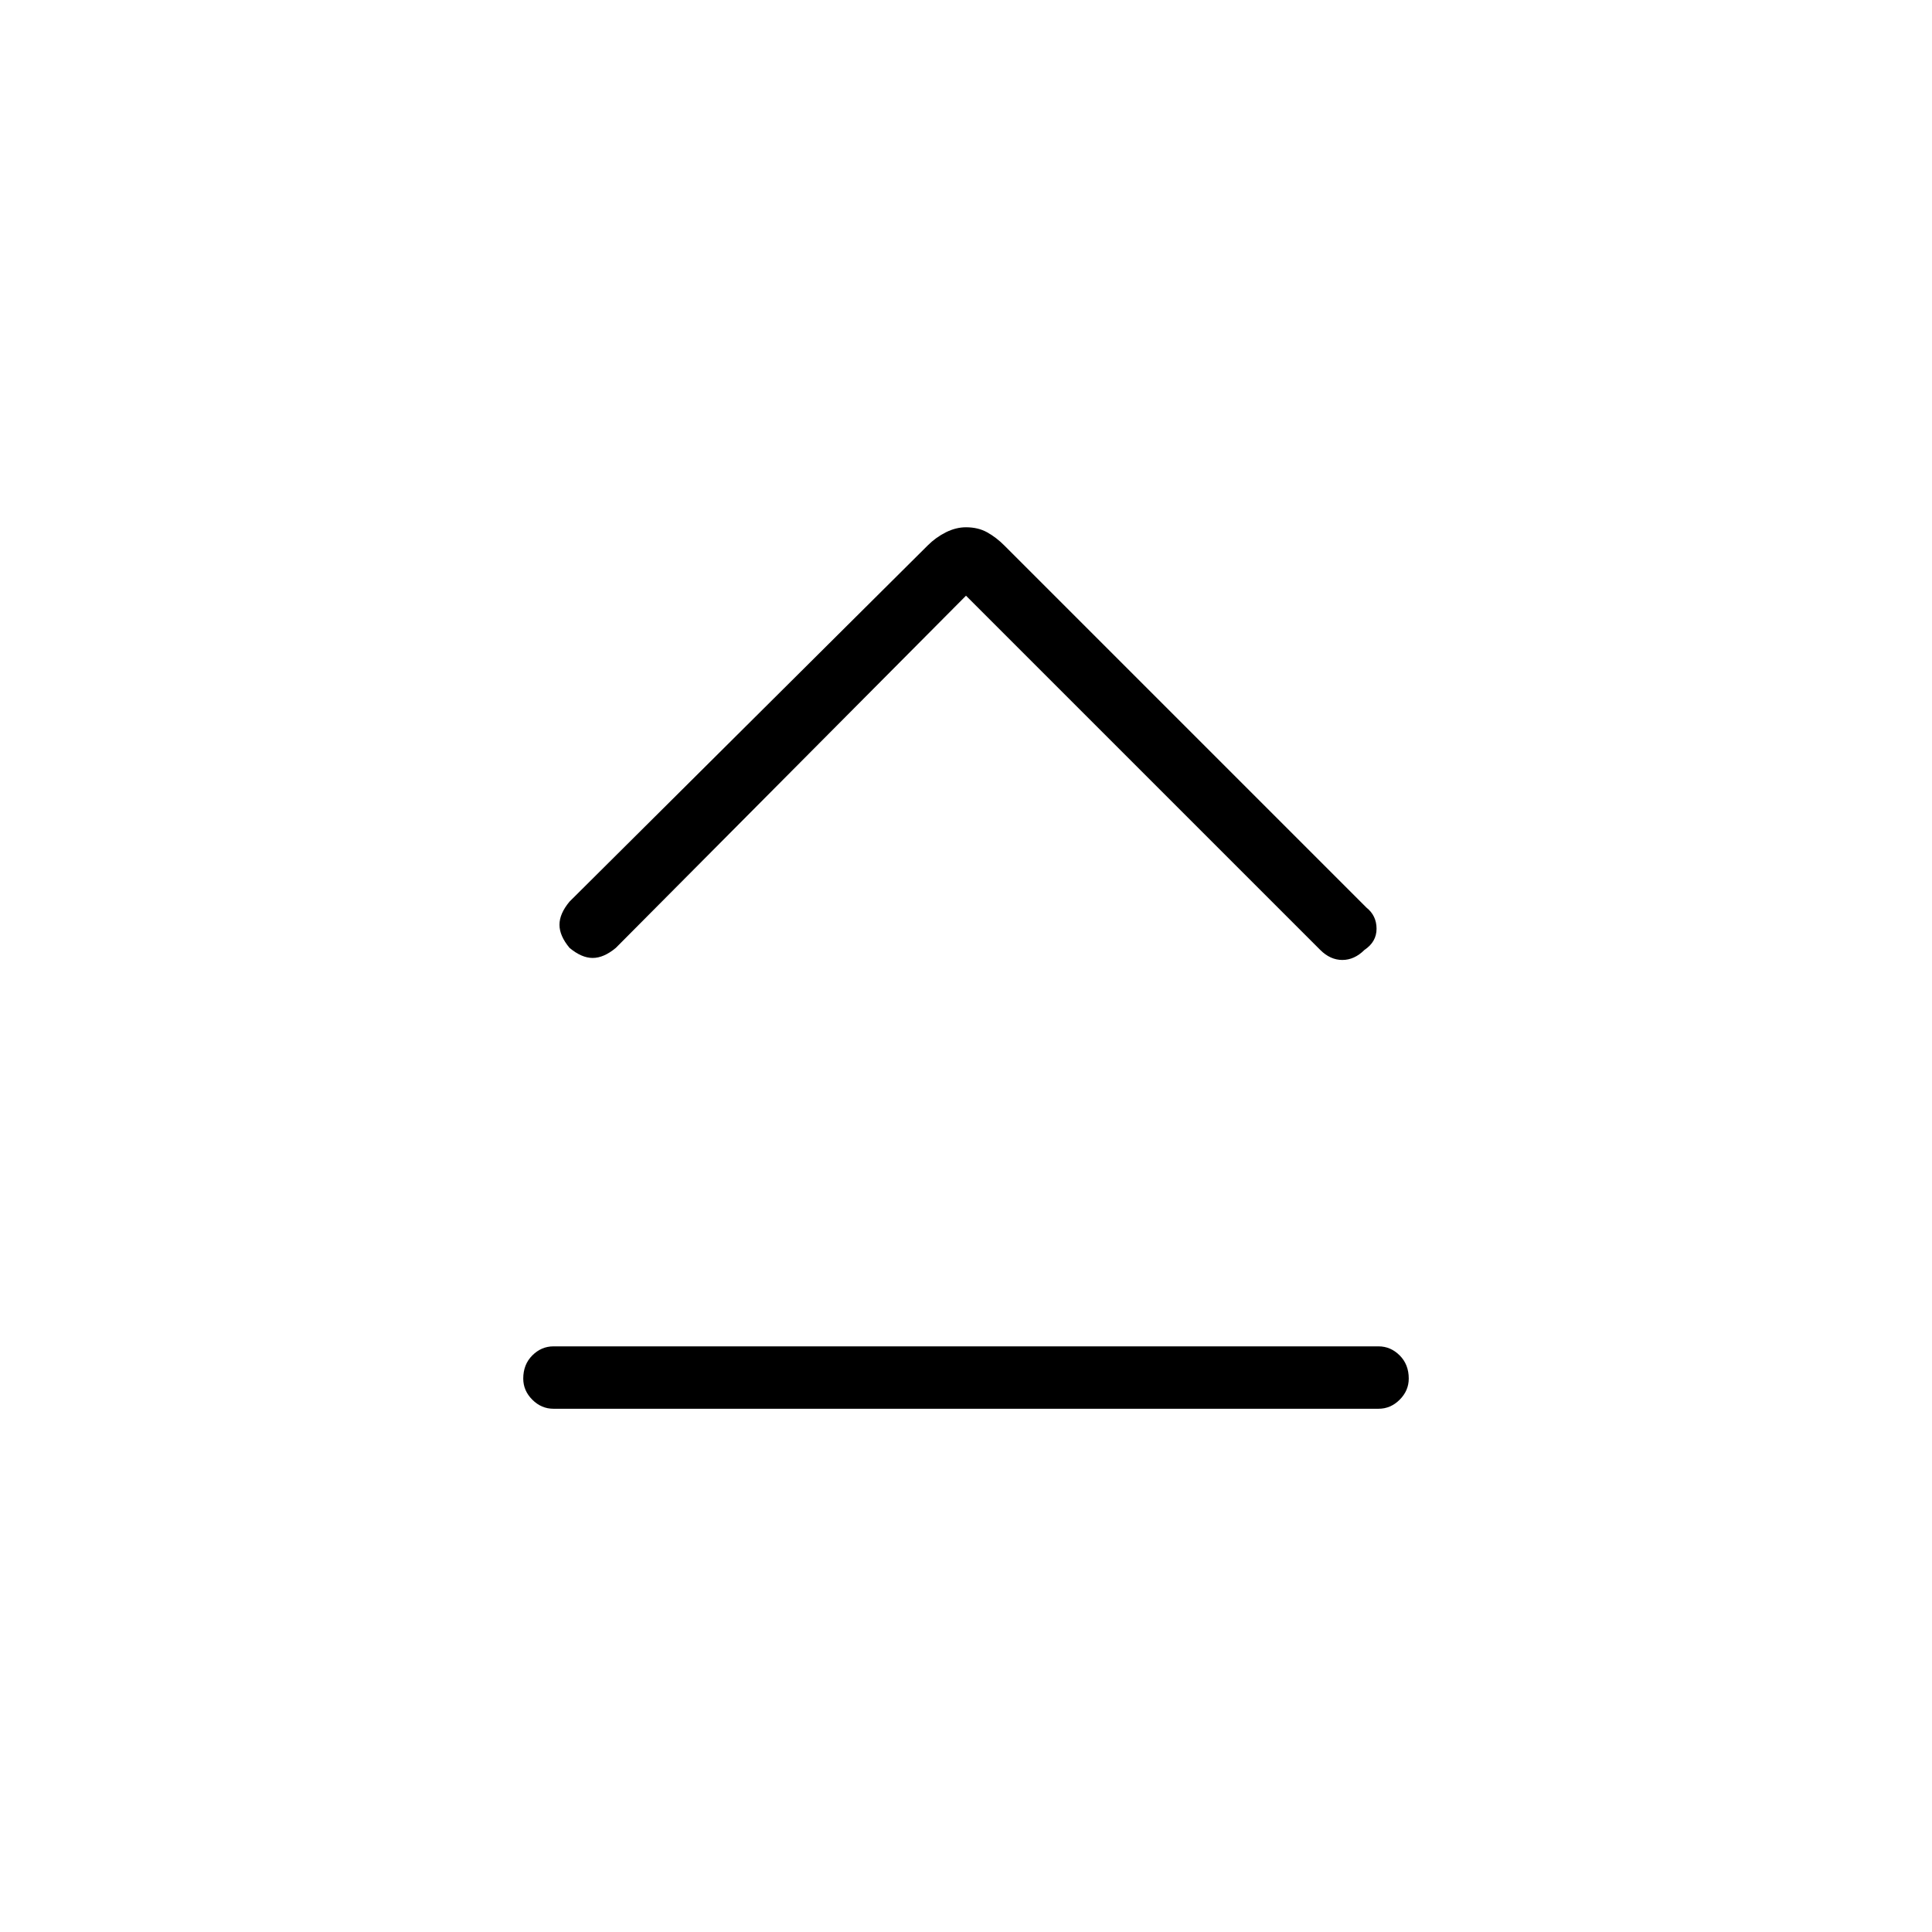 <svg xmlns="http://www.w3.org/2000/svg" width="48" height="48" viewBox="0 0 48 48"><path d="M14.15 23.55q-.25-.3-.25-.575 0-.275.25-.575l8.9-8.85q.2-.2.45-.325t.5-.125q.3 0 .525.125.225.125.425.325l9 9q.25.2.25.525t-.3.525q-.25.25-.55.25-.3 0-.55-.25L24 14.8l-8.7 8.75q-.3.25-.575.25-.275 0-.575-.25ZM13.75 35q-.3 0-.525-.225Q13 34.55 13 34.25q0-.35.225-.575.225-.225.525-.225h20.5q.3 0 .525.225.225.225.225.575 0 .3-.225.525-.225.225-.525.225Z"/></svg>